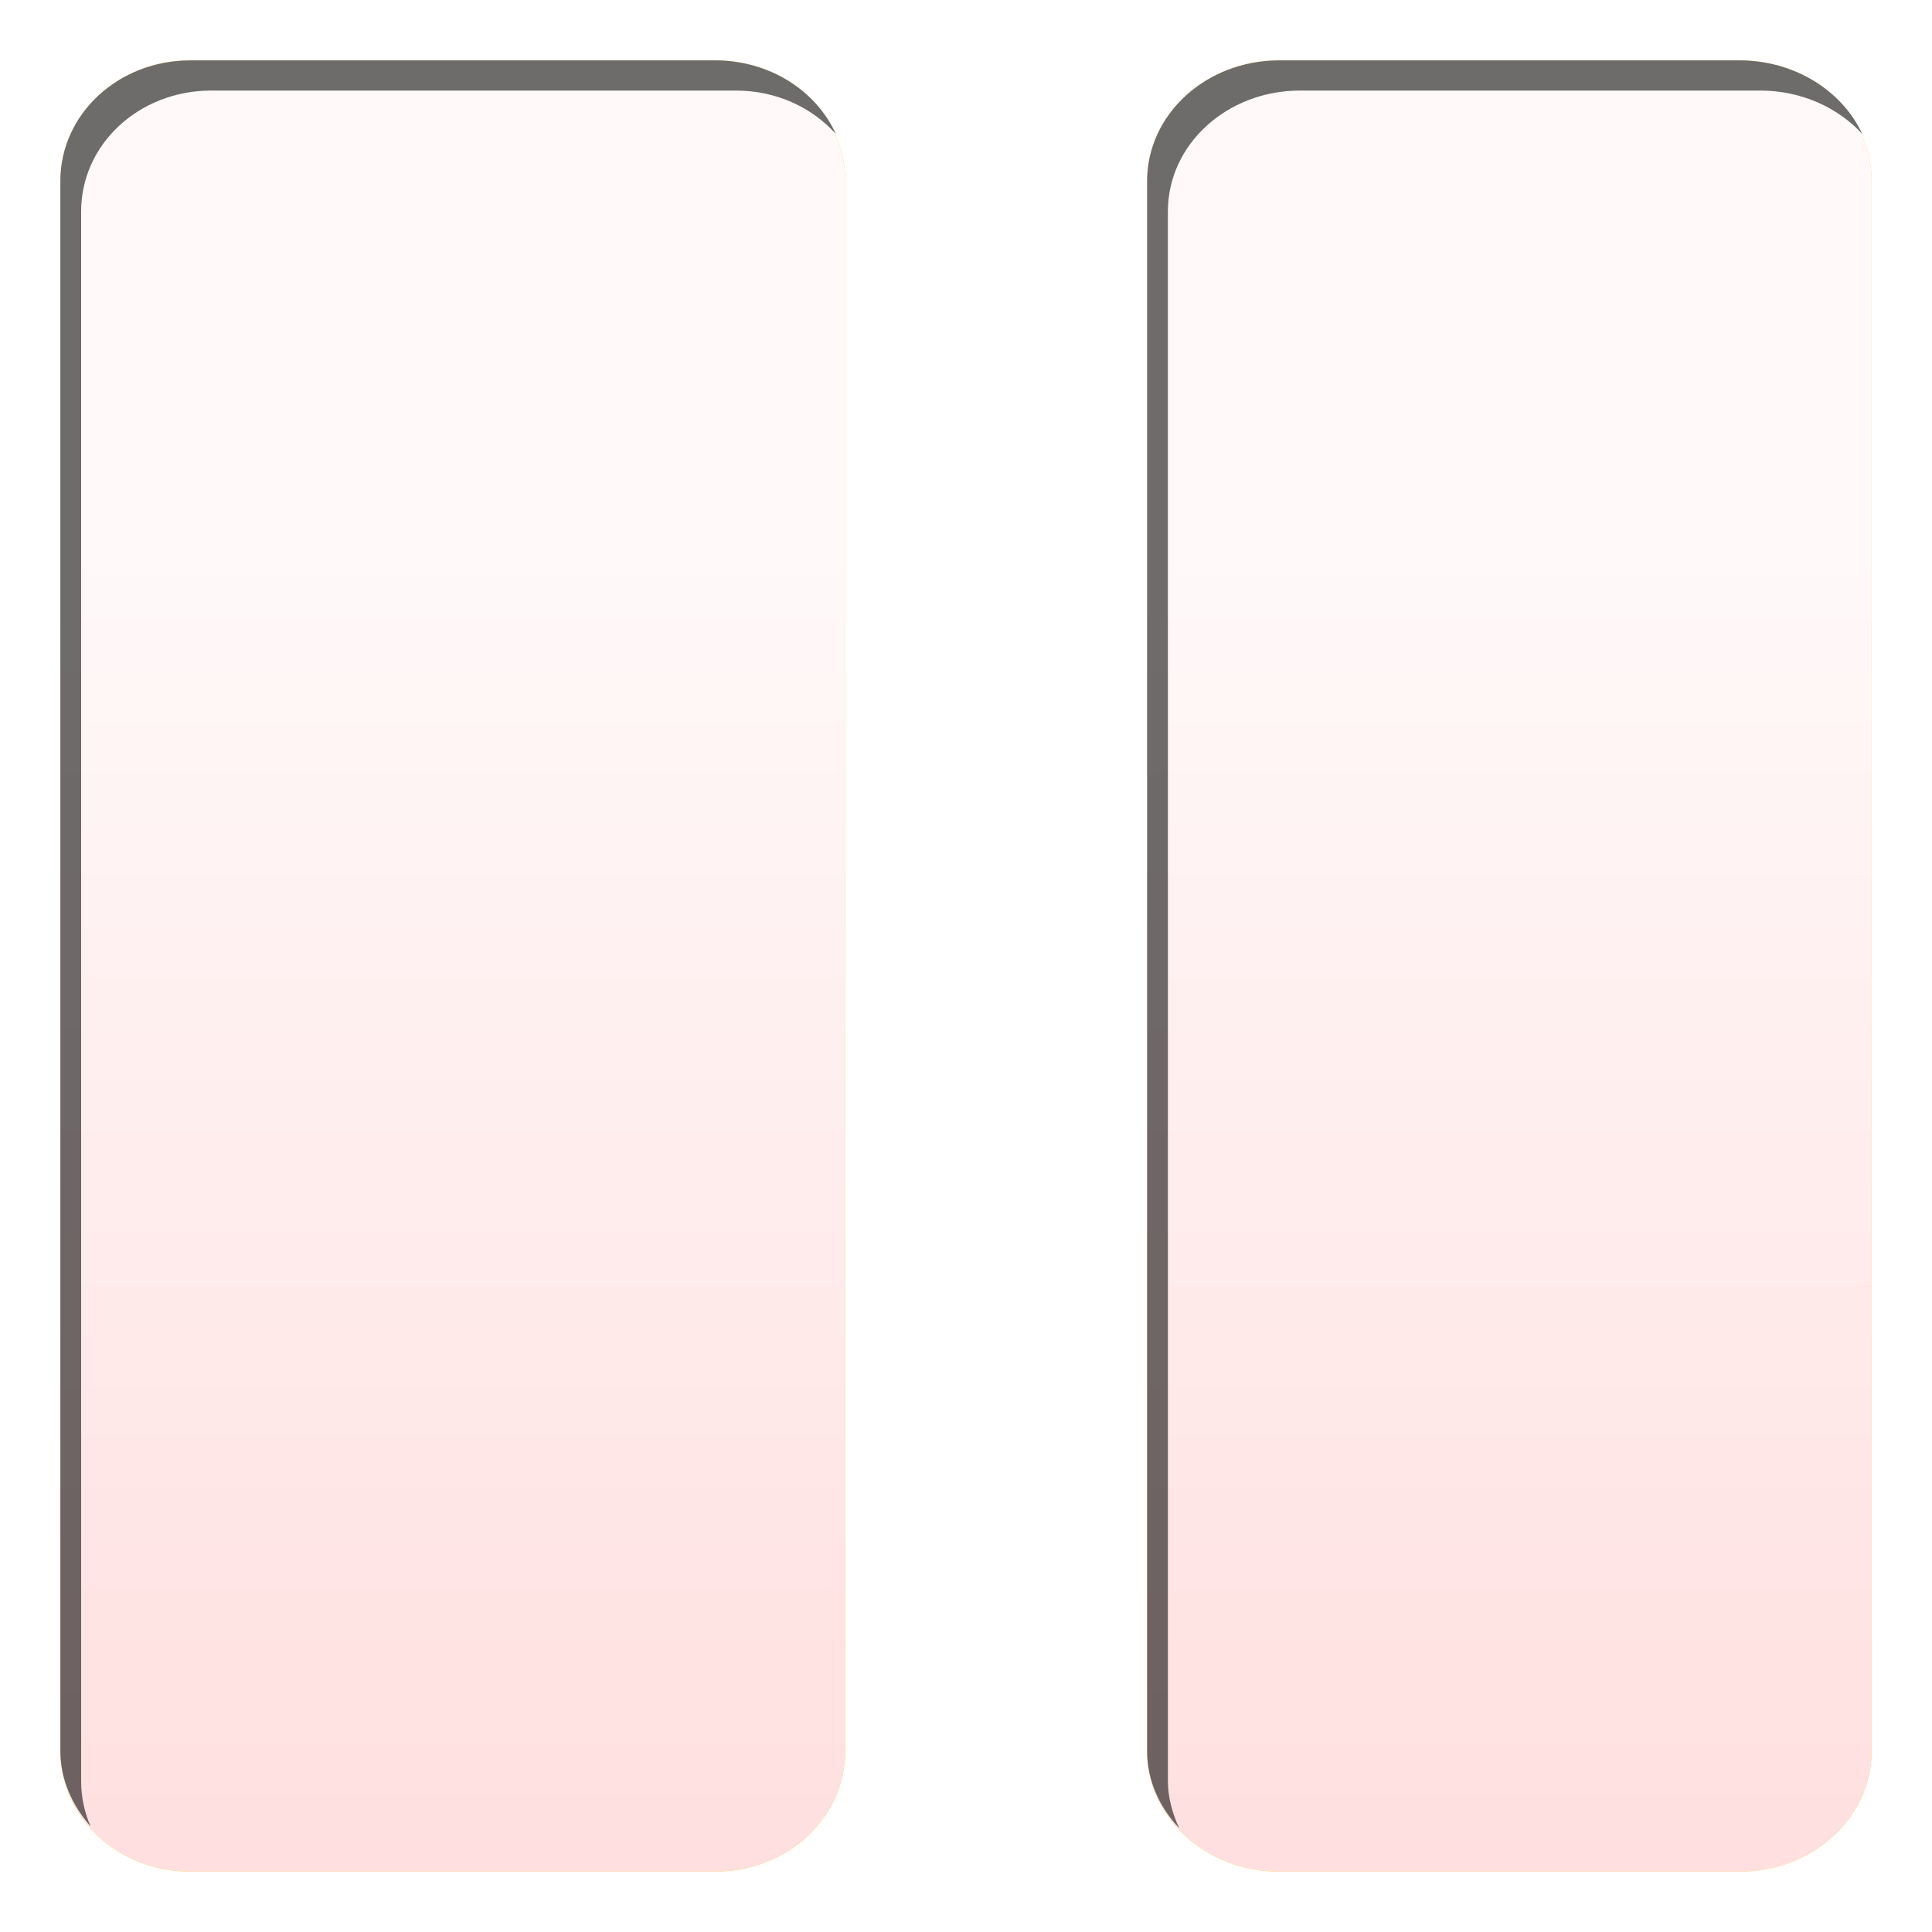 <?xml version="1.0" encoding="UTF-8" standalone="no"?>
<!-- Created with Inkscape (http://www.inkscape.org/) -->

<svg
   xmlns:dc="http://purl.org/dc/elements/1.1/"
   xmlns:cc="http://creativecommons.org/ns#"
   xmlns:rdf="http://www.w3.org/1999/02/22-rdf-syntax-ns#"
   xmlns:svg="http://www.w3.org/2000/svg"
   xmlns="http://www.w3.org/2000/svg"
   xmlns:xlink="http://www.w3.org/1999/xlink"
   xmlns:sodipodi="http://sodipodi.sourceforge.net/DTD/sodipodi-0.dtd"
   xmlns:inkscape="http://www.inkscape.org/namespaces/inkscape"
   width="32"
   height="32"
   id="svg2"
   version="1.1"
   inkscape:version="0.48.1 r9760"
   sodipodi:docname="pause-l.svg"
   enable-background="new">
  <defs
     id="defs4">
    <linearGradient
       id="linearGradient3800">
      <stop
         style="stop-color:#f9f9f9;stop-opacity:1;"
         offset="0"
         id="stop3802" />
      <stop
         style="stop-color:#dfdfdf;stop-opacity:1;"
         offset="1"
         id="stop3804" />
    </linearGradient>
    <linearGradient
       inkscape:collect="always"
       xlink:href="#linearGradient3800"
       id="linearGradient3806"
       x1="16"
       y1="1029.362"
       x2="16"
       y2="1051.362"
       gradientUnits="userSpaceOnUse" />
    <filter
       inkscape:collect="always"
       id="filter3783">
      <feBlend
         inkscape:collect="always"
         mode="lighten"
         in2="BackgroundImage"
         id="feBlend3785" />
    </filter>
  </defs>
  <sodipodi:namedview
     id="base"
     pagecolor="#ffffff"
     bordercolor="#666666"
     borderopacity="1.0"
     inkscape:pageopacity="0.0"
     inkscape:pageshadow="2"
     inkscape:zoom="12.239653"
     inkscape:cx="14.888899"
     inkscape:cy="18.352251"
     inkscape:document-units="px"
     inkscape:current-layer="layer3"
     showgrid="true"
     inkscape:window-width="1381"
     inkscape:window-height="778"
     inkscape:window-x="306"
     inkscape:window-y="142"
     inkscape:window-maximized="0"
     inkscape:snap-global="true">
    <inkscape:grid
       type="xygrid"
       id="grid3752"
       empspacing="5"
       visible="true"
       enabled="true"
       snapvisiblegridlinesonly="true" />
  </sodipodi:namedview>
  <g
     inkscape:label="Shape"
     inkscape:groupmode="layer"
     id="layer1"
     transform="translate(0,-1020.362)"
     style="display:inline">
    <path
       inkscape:connector-curvature="0"
       style="fill:#ffcc00;fill-opacity:1;fill-rule:evenodd;stroke:none"
       d="m 3.156,1021.362 c -1.2,0 -2.156,0.892 -2.156,2 l 0,26 c 0,1.108 0.956,2 2.156,2 l 8.688,0 c 1.2,0 2.156,-0.892 2.156,-2 l 0,-26 c 0,-1.108 -0.956,-2 -2.156,-2 l -8.688,0 z m 18.031,0 c -1.209,0 -2.188,0.892 -2.188,2 l 0,26 c 0,1.108 0.979,2 2.188,2 l 7.625,0 c 1.209,0 2.188,-0.892 2.188,-2 l 0,-26 c 0,-1.108 -0.979,-2 -2.188,-2 l -7.625,0 z"
       id="rect2987-1-8" />
  </g>
  <g
     inkscape:groupmode="layer"
     id="layer3"
     inkscape:label="Overlay"
     style="display:inline;filter:url(#filter3783)">
    <path
       transform="translate(0,-1020.362)"
       id="path3780"
       d="m 3.156,1021.362 c -1.2,0 -2.156,0.892 -2.156,2 l 0,26 c 0,1.108 0.956,2 2.156,2 l 8.688,0 c 1.2,0 2.156,-0.892 2.156,-2 l 0,-26 c 0,-1.108 -0.956,-2 -2.156,-2 l -8.688,0 z m 18.031,0 c -1.209,0 -2.188,0.892 -2.188,2 l 0,26 c 0,1.108 0.979,2 2.188,2 l 7.625,0 c 1.209,0 2.188,-0.892 2.188,-2 l 0,-26 c 0,-1.108 -0.979,-2 -2.188,-2 l -7.625,0 z"
       style="fill:url(#linearGradient3806);fill-opacity:1;fill-rule:evenodd;stroke:none"
       inkscape:connector-curvature="0" />
  </g>
  <g
     inkscape:groupmode="layer"
     id="layer2"
     inkscape:label="Shadow"
     style="opacity:0.57;display:inline">
    <path
       style="fill:#000000;fill-opacity:1;fill-rule:evenodd;stroke:none"
       d="M 3.156,1 C 1.956,1 1,1.892 1,3 l 0,26 c 0,0.48 0.199,0.906 0.5,1.25 C 1.399,30.018 1.344,29.767 1.344,29.5 l 0,-26 c 0,-1.108 0.956,-2 2.156,-2 l 8.688,0 c 0.671,0 1.262,0.28 1.656,0.719 C 13.519,1.5 12.744,1 11.844,1 L 3.156,1 z M 21.188,1 C 19.979,1 19,1.892 19,3 l 0,26 c 0,0.497 0.205,0.932 0.531,1.281 C 19.421,30.042 19.344,29.777 19.344,29.5 l 0,-26 c 0,-1.108 0.979,-2 2.188,-2 l 7.625,0 c 0.675,0 1.286,0.28 1.688,0.719 C 30.512,1.5 29.719,1 28.812,1 l -7.625,0 z"
       id="rect2987-1"
       inkscape:connector-curvature="0" />
  </g>
</svg>
